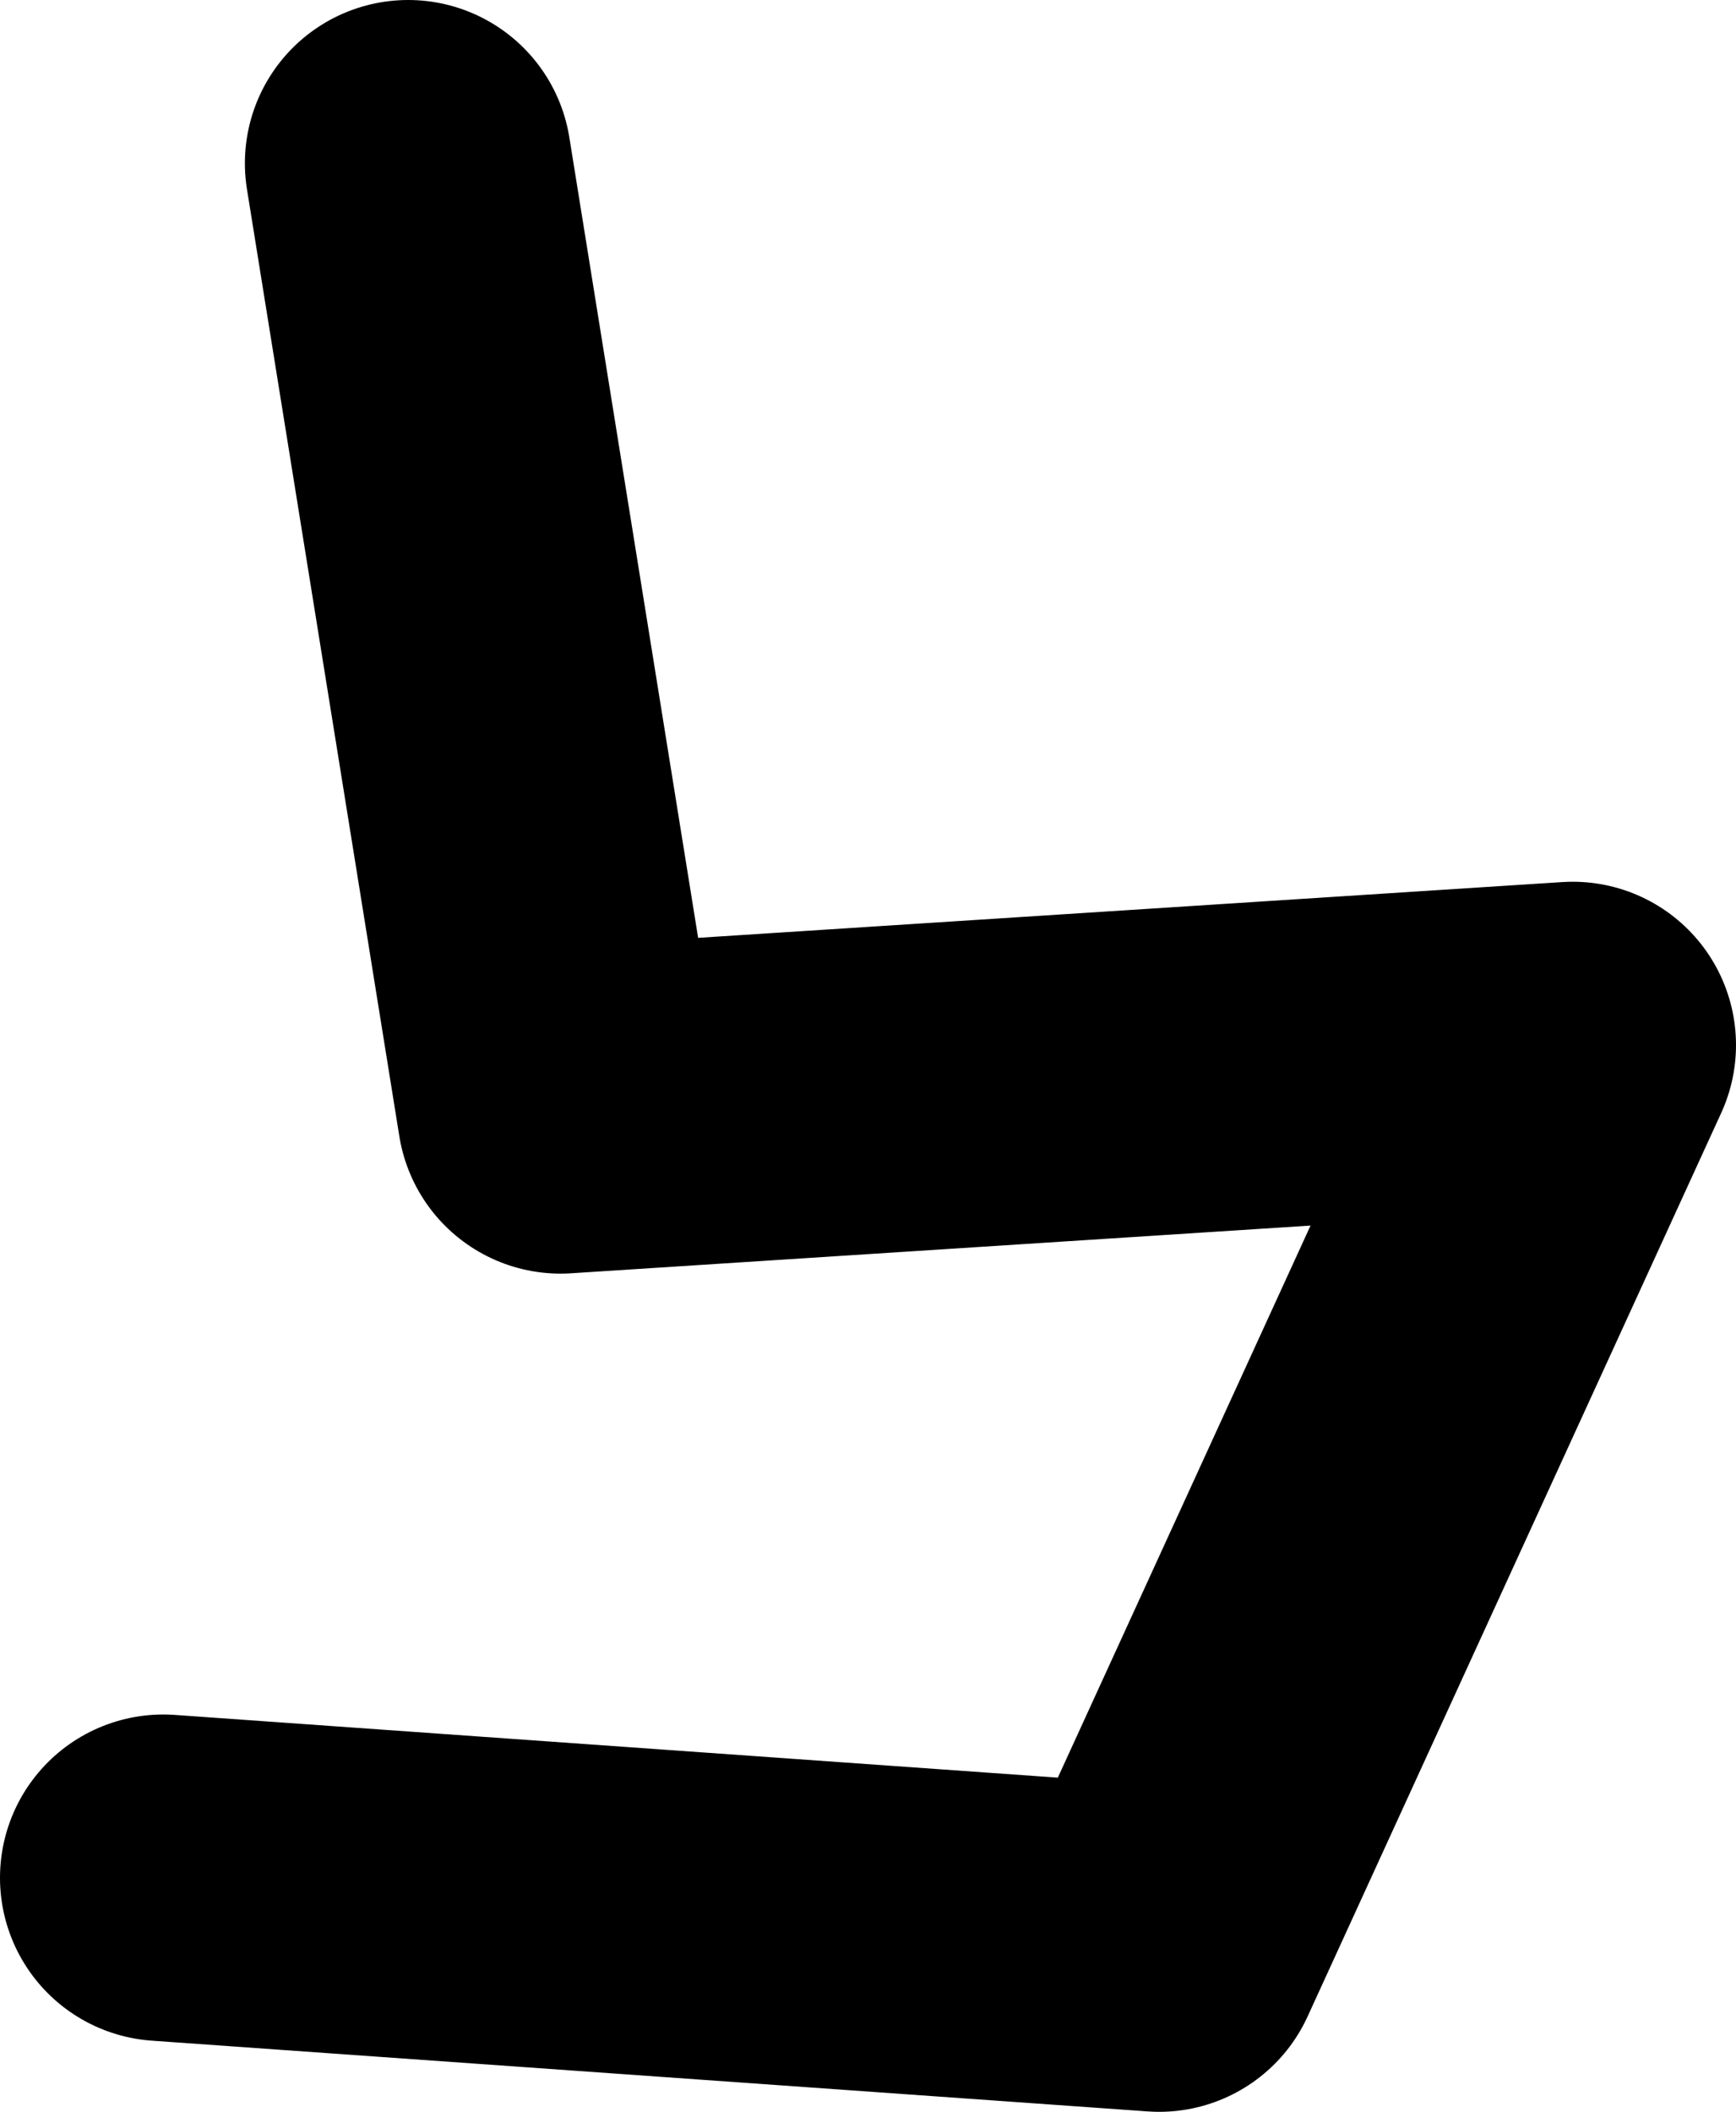 <?xml version="1.0" encoding="UTF-8" standalone="no"?>
<svg xmlns:ffdec="https://www.free-decompiler.com/flash" xmlns:xlink="http://www.w3.org/1999/xlink" ffdec:objectType="shape" height="19.4px" width="15.95px" xmlns="http://www.w3.org/2000/svg">
  <g transform="matrix(1.0, 0.0, 0.0, 1.0, 30.85, 5.55)">
    <path d="M-27.1 -4.05 L-25.7 4.65 -16.4 4.05 -20.2 12.35 -29.35 11.7" fill="none" stroke="#000000" stroke-linecap="round" stroke-linejoin="round" stroke-width="3.0"/>
  </g>
</svg>
